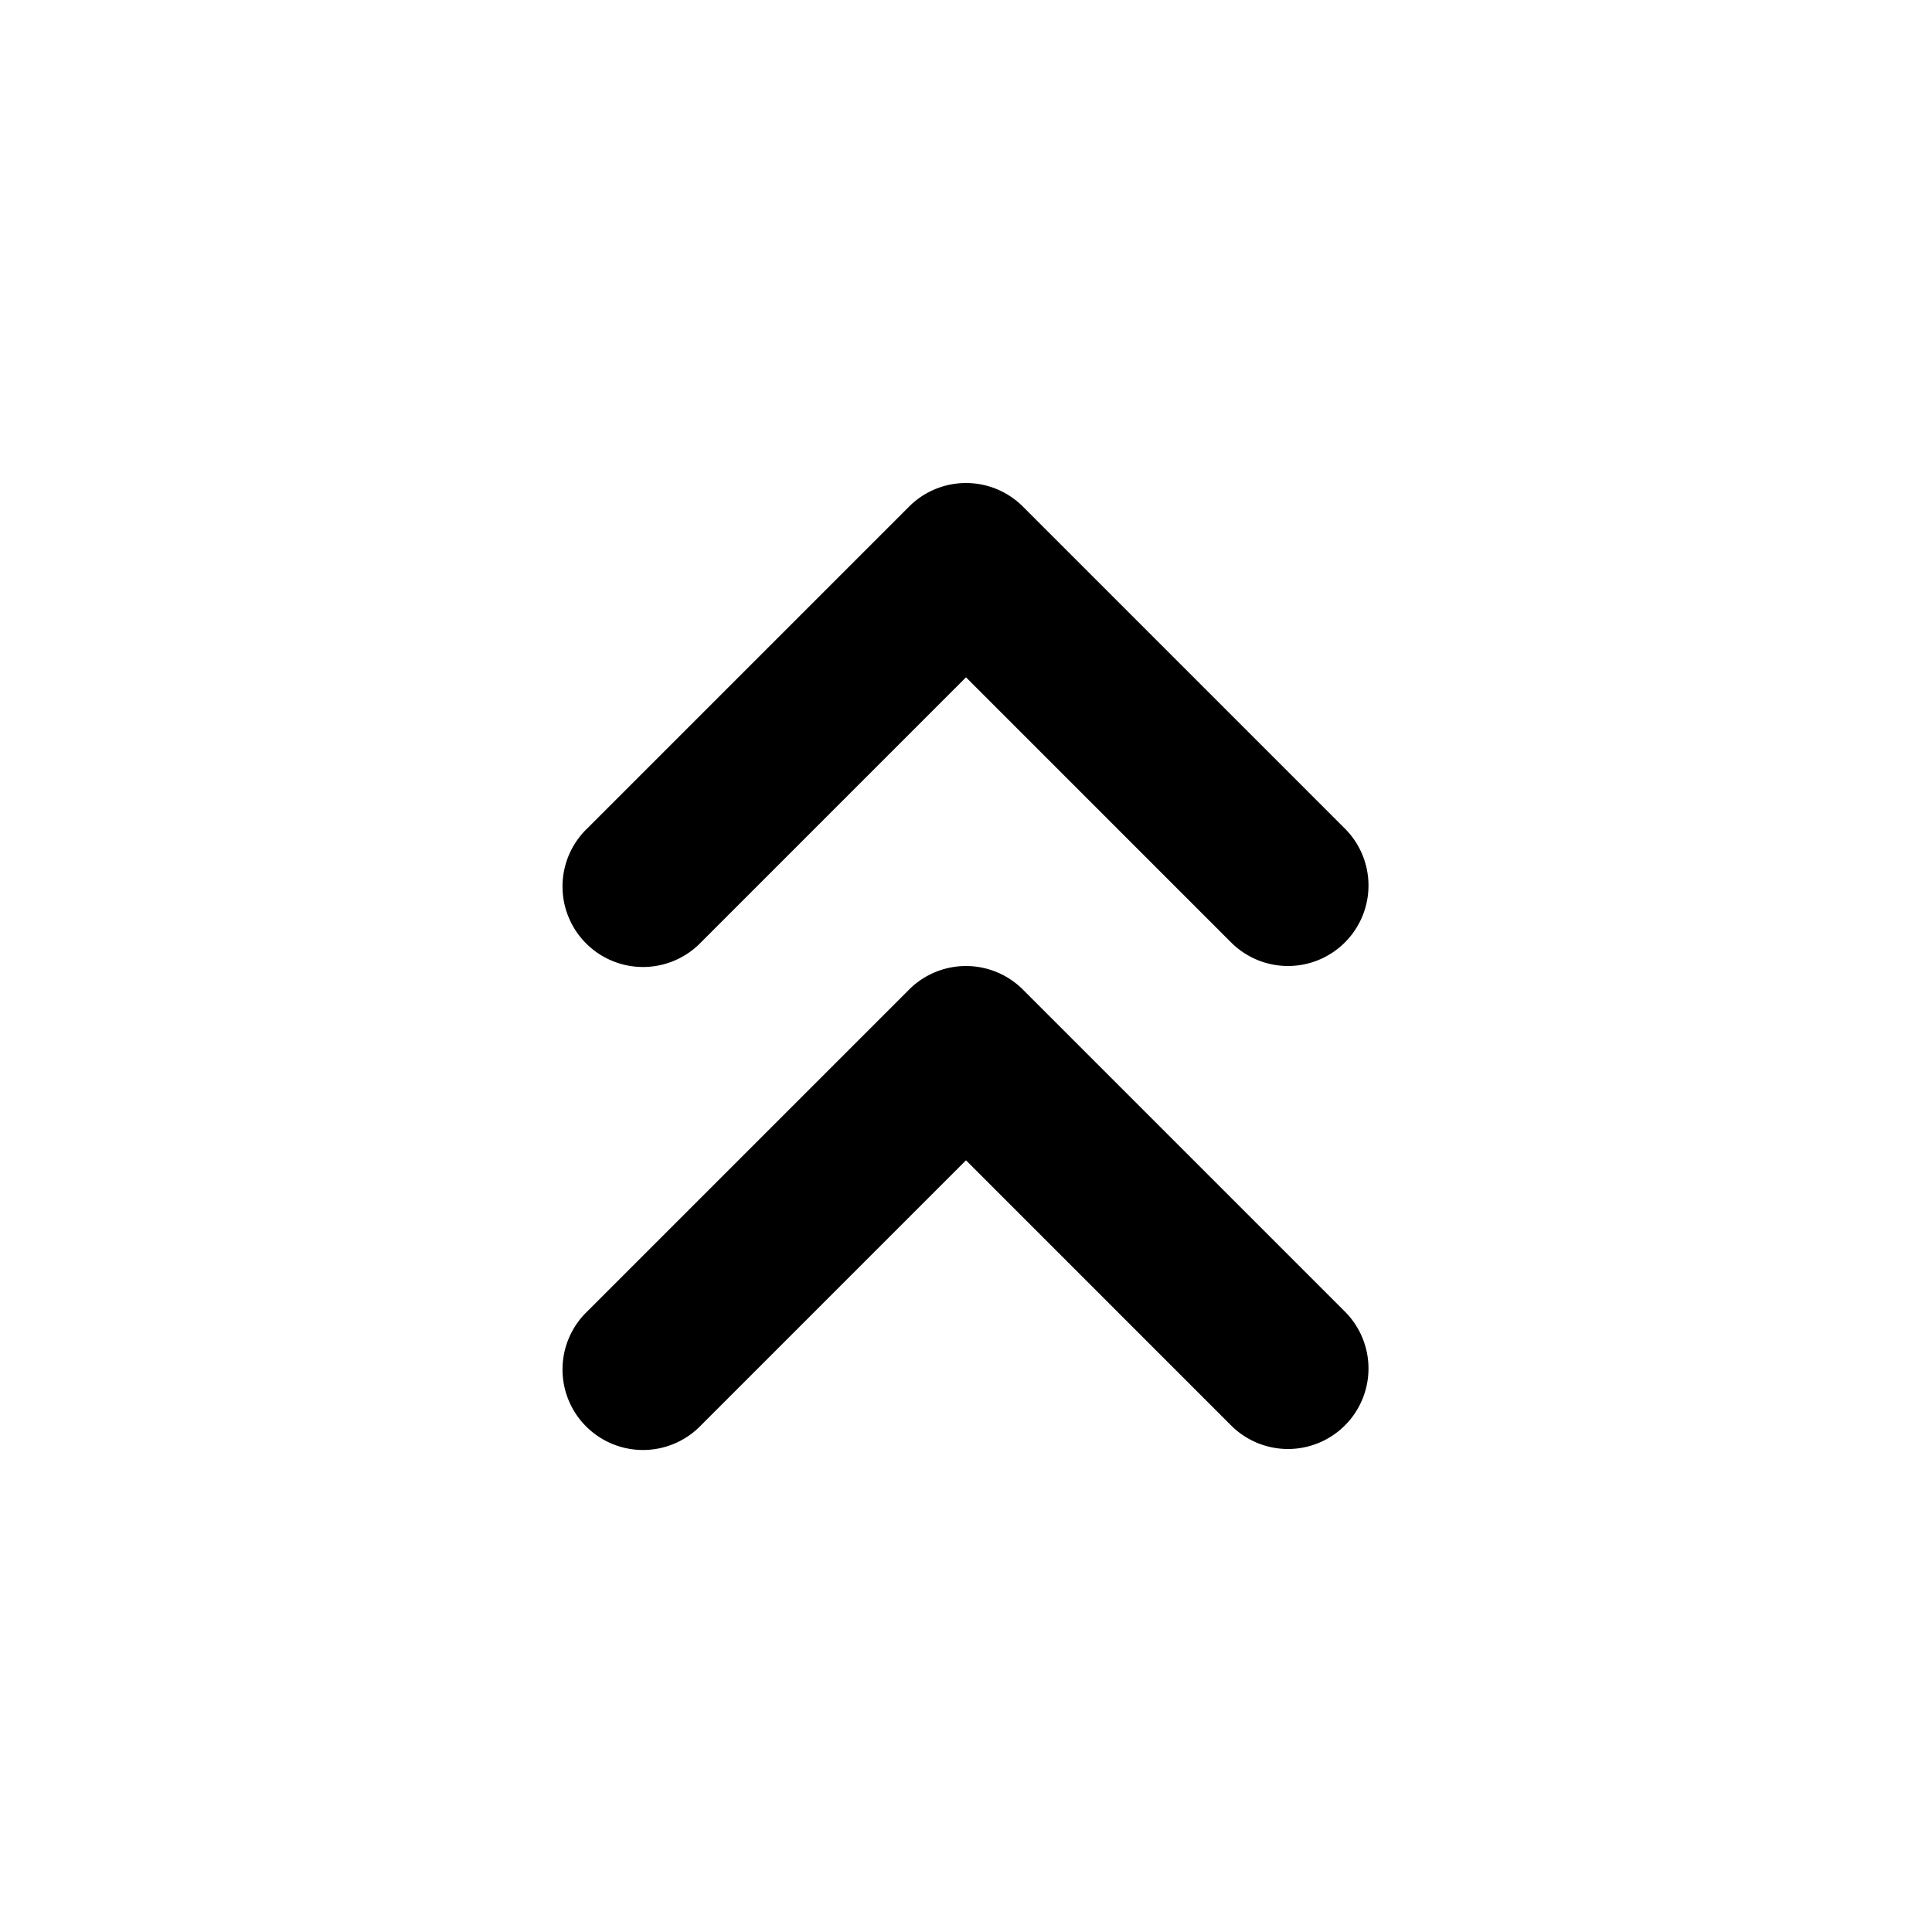 <svg xmlns="http://www.w3.org/2000/svg" width="24" height="24" viewBox="0 0 24 24">
    <path class="pr-icon-duotone-primary" d="M16,12a1,1,0,0,1-.707-.293L12,8.414,8.707,11.707a1,1,0,1,1-1.414-1.414l4-4a1,1,0,0,1,1.414,0l4,4A1,1,0,0,1,16,12Z"/>
    <path class="pr-icon-duotone-secondary" d="M16,18a1,1,0,0,1-.707-.293L12,14.414,8.707,17.707a1,1,0,1,1-1.414-1.414l4-4a1,1,0,0,1,1.414,0l4,4A1,1,0,0,1,16,18Z"/>
</svg>